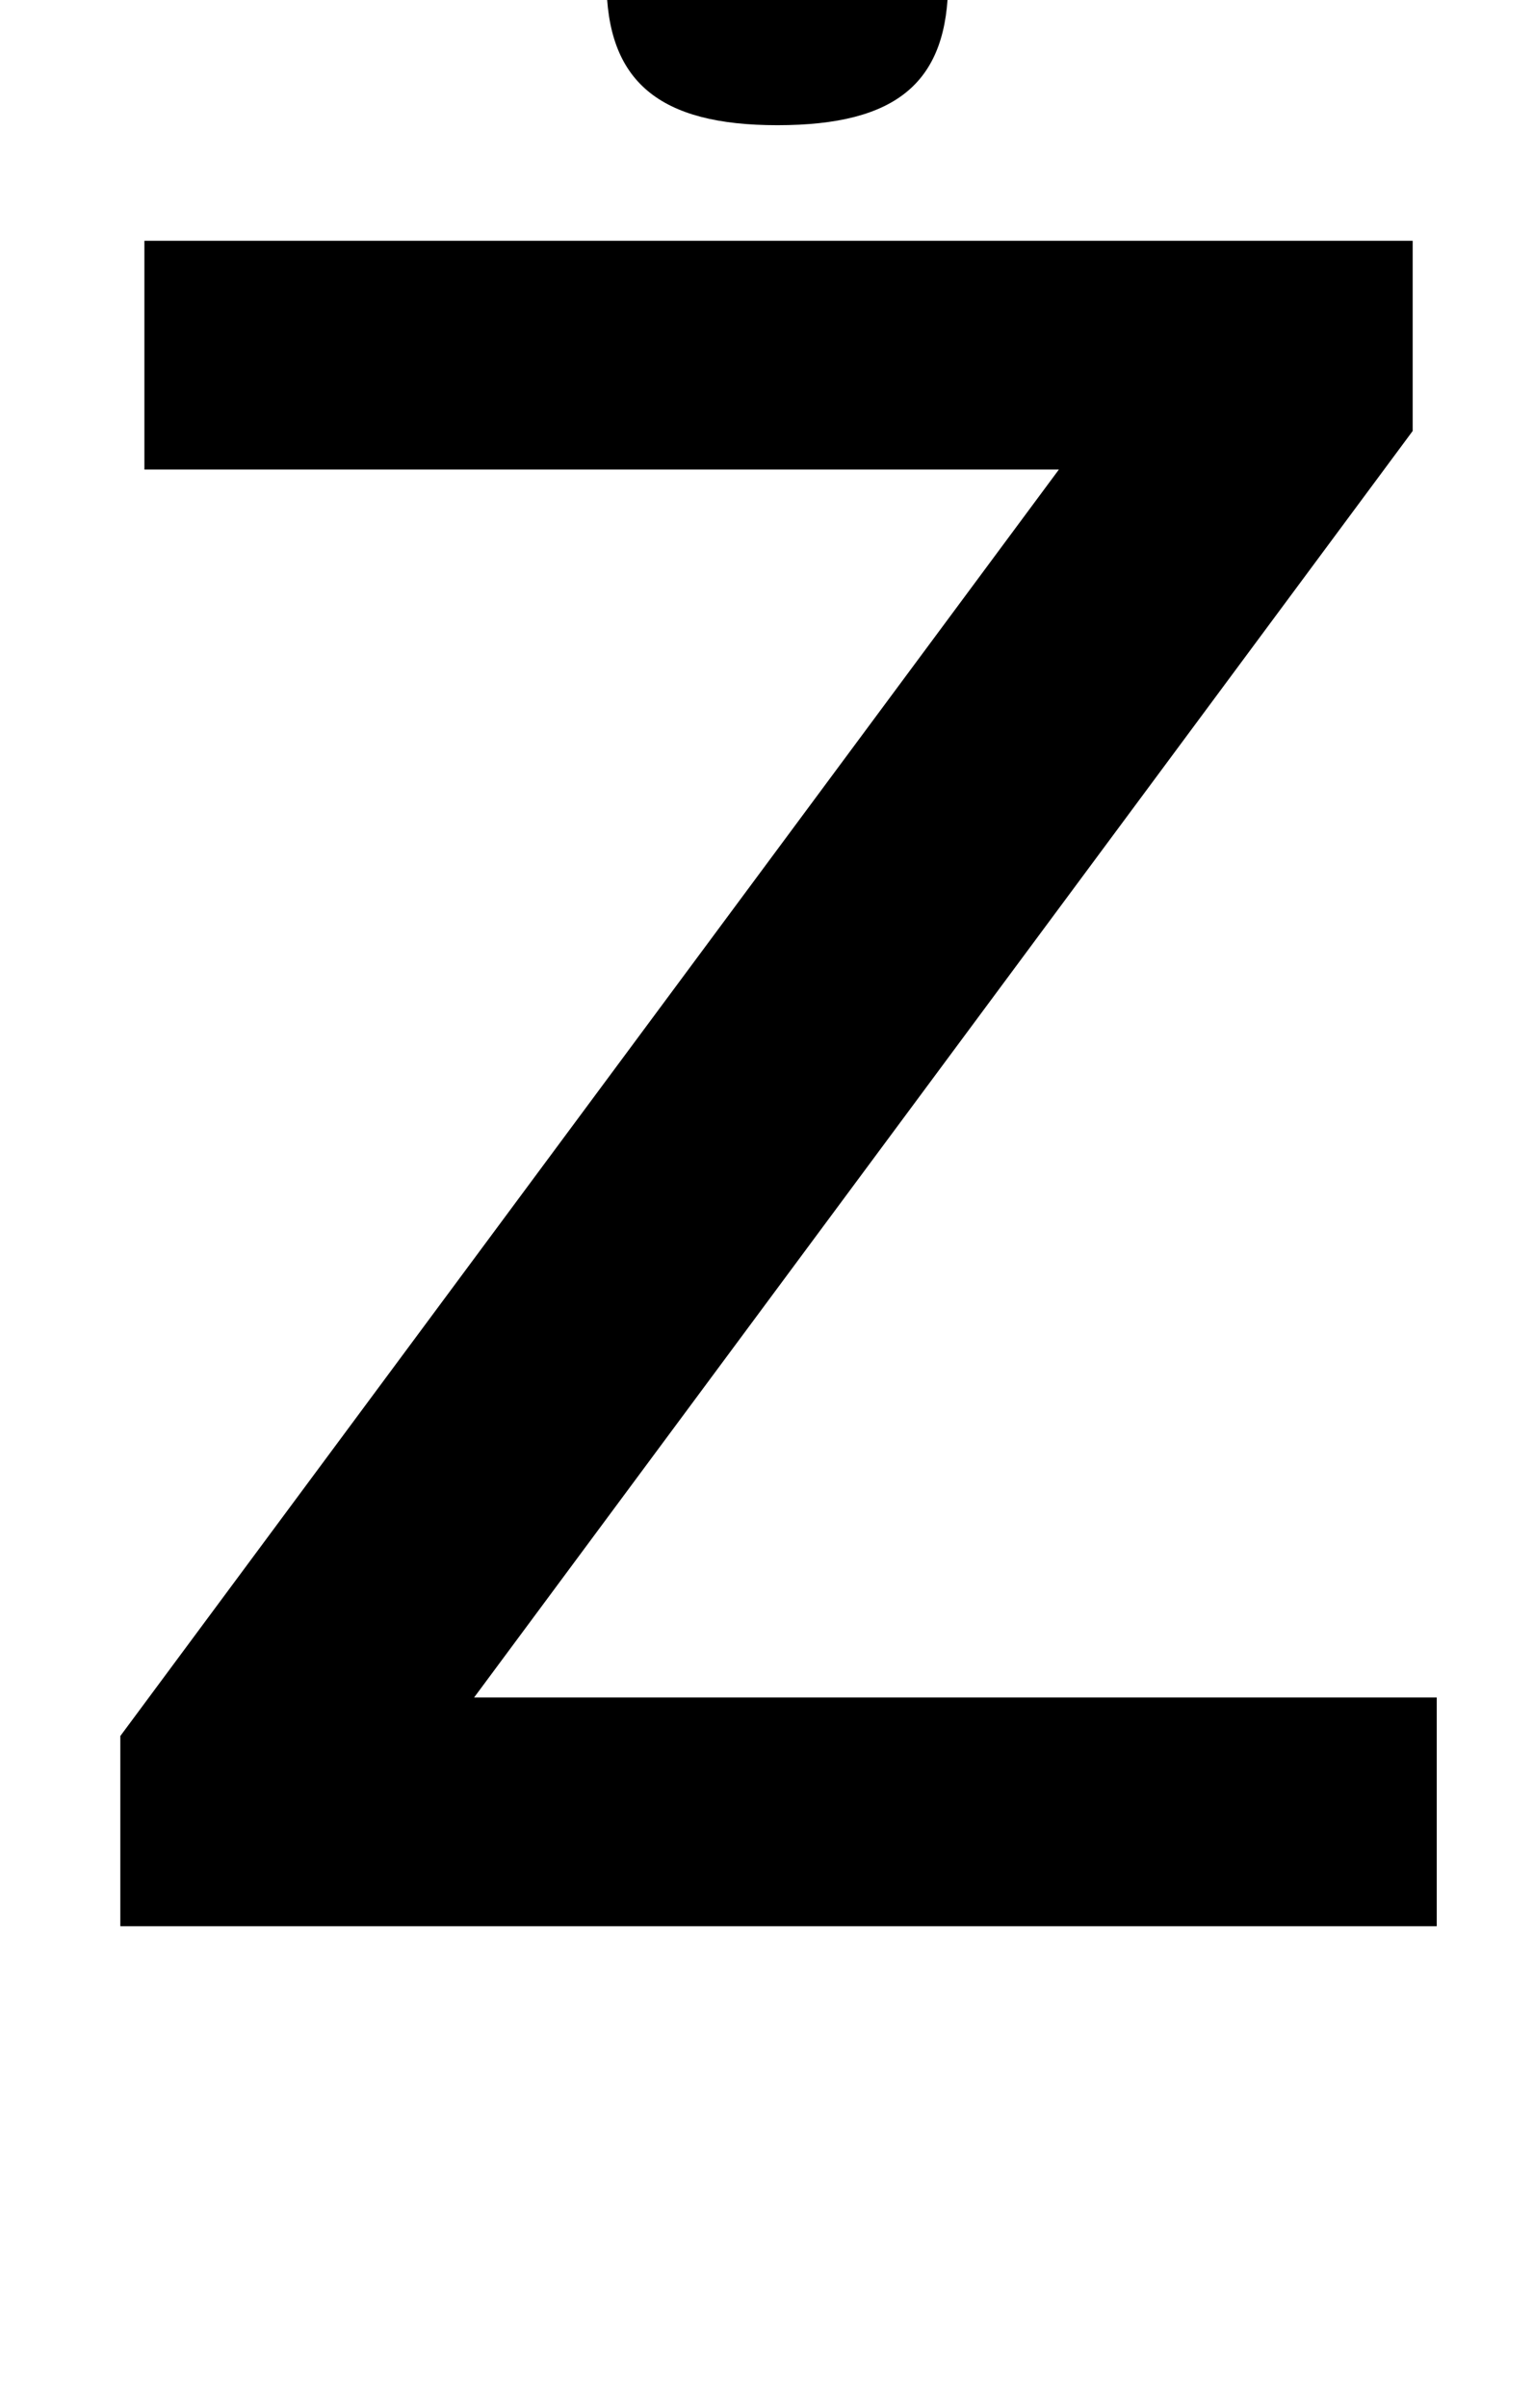 <?xml version="1.0" standalone="no"?>
<!DOCTYPE svg PUBLIC "-//W3C//DTD SVG 1.1//EN" "http://www.w3.org/Graphics/SVG/1.1/DTD/svg11.dtd" >
<svg xmlns="http://www.w3.org/2000/svg" xmlns:xlink="http://www.w3.org/1999/xlink" version="1.1" viewBox="-10 0 637 1000">
  <g transform="matrix(1 0 0 -1 0 800)">
   <path fill="currentColor"
d="M187 95h400v-95h-547v79l390 526h-380v95h527v-79zM313 870c50 0 71 -19 71 -62c0 -42 -21 -60 -71 -60c-49 0 -71 18 -71 60c0 43 22 62 71 62z" />
  </g>

</svg>

